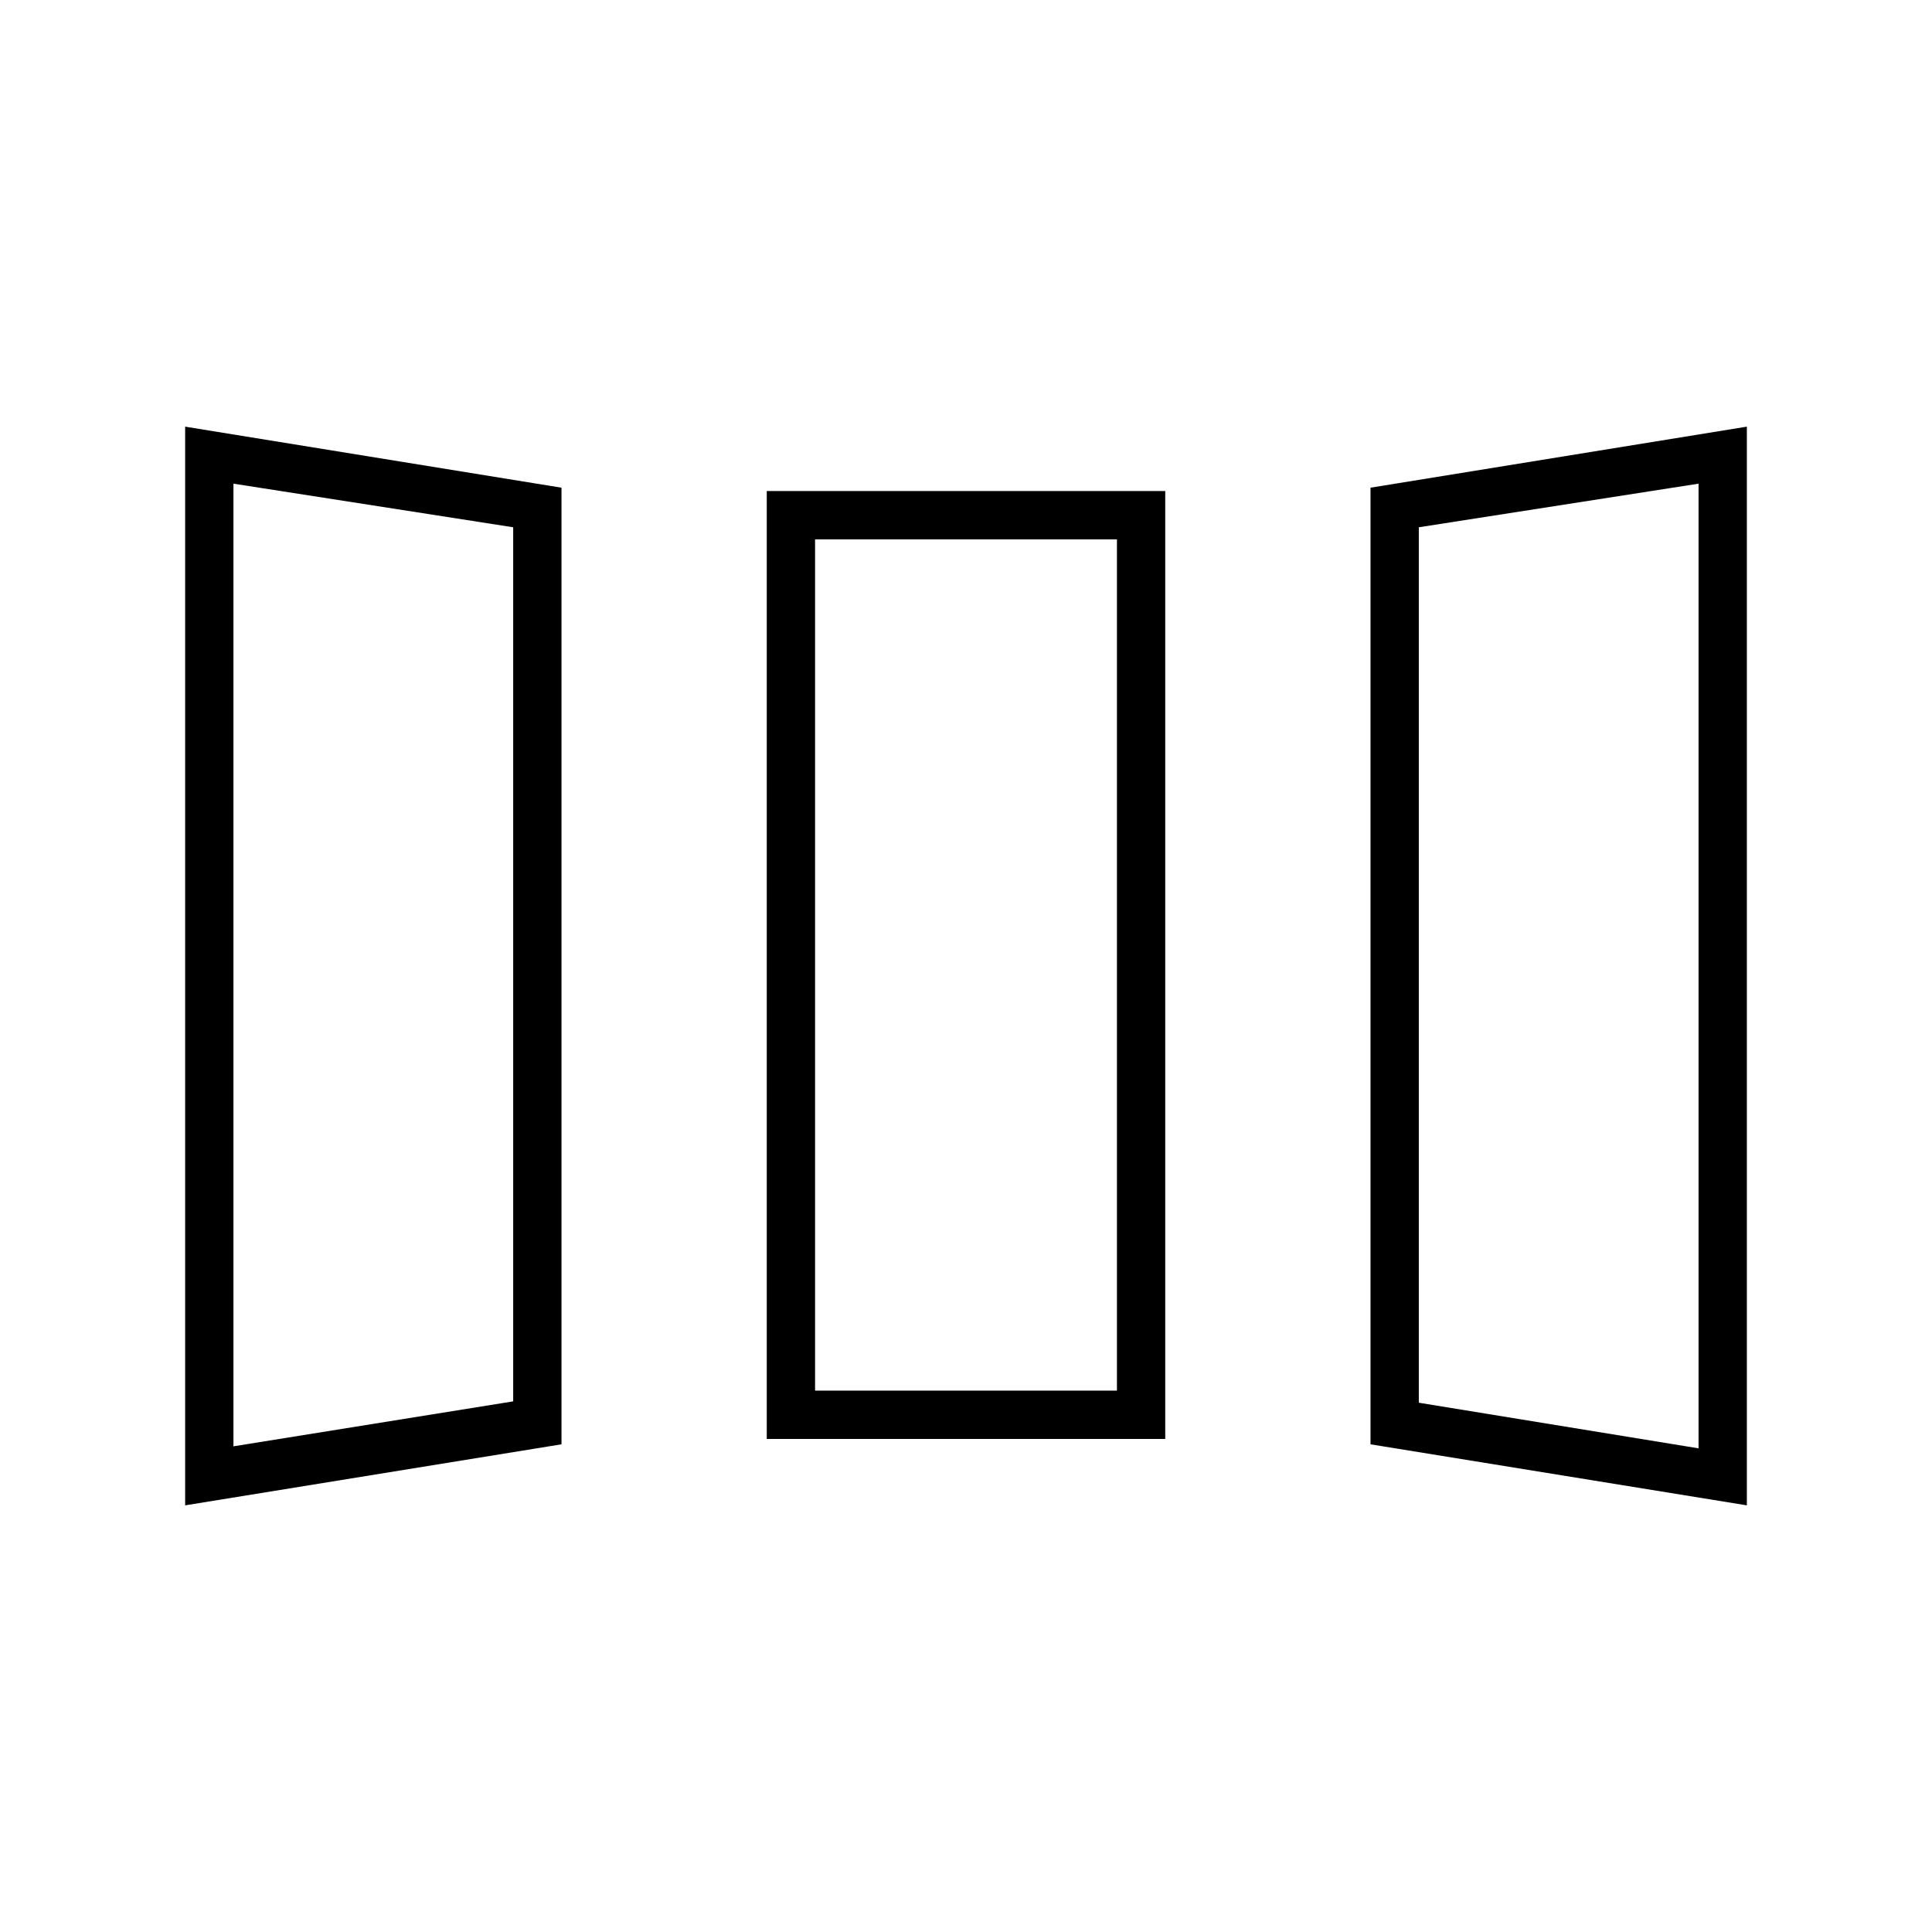 <svg xmlns="http://www.w3.org/2000/svg" height="40" viewBox="0 -960 960 960" width="40"><path d="M92-212v-536l187 30.33v475.34L92-212Zm289-33v-471h198v471H381Zm487 33-187-30.33v-475.34L868-748v536Zm-752-29.33 139-22.34V-698l-139-21.67v478.34ZM405-269h150v-423H405v423Zm439 28.67v-479.34L705-698v435l139 22.67Zm-728-1 139-22.34-139 22.34ZM405-269h150-150Zm439 28.67L705-263l139 22.67Z"/></svg>